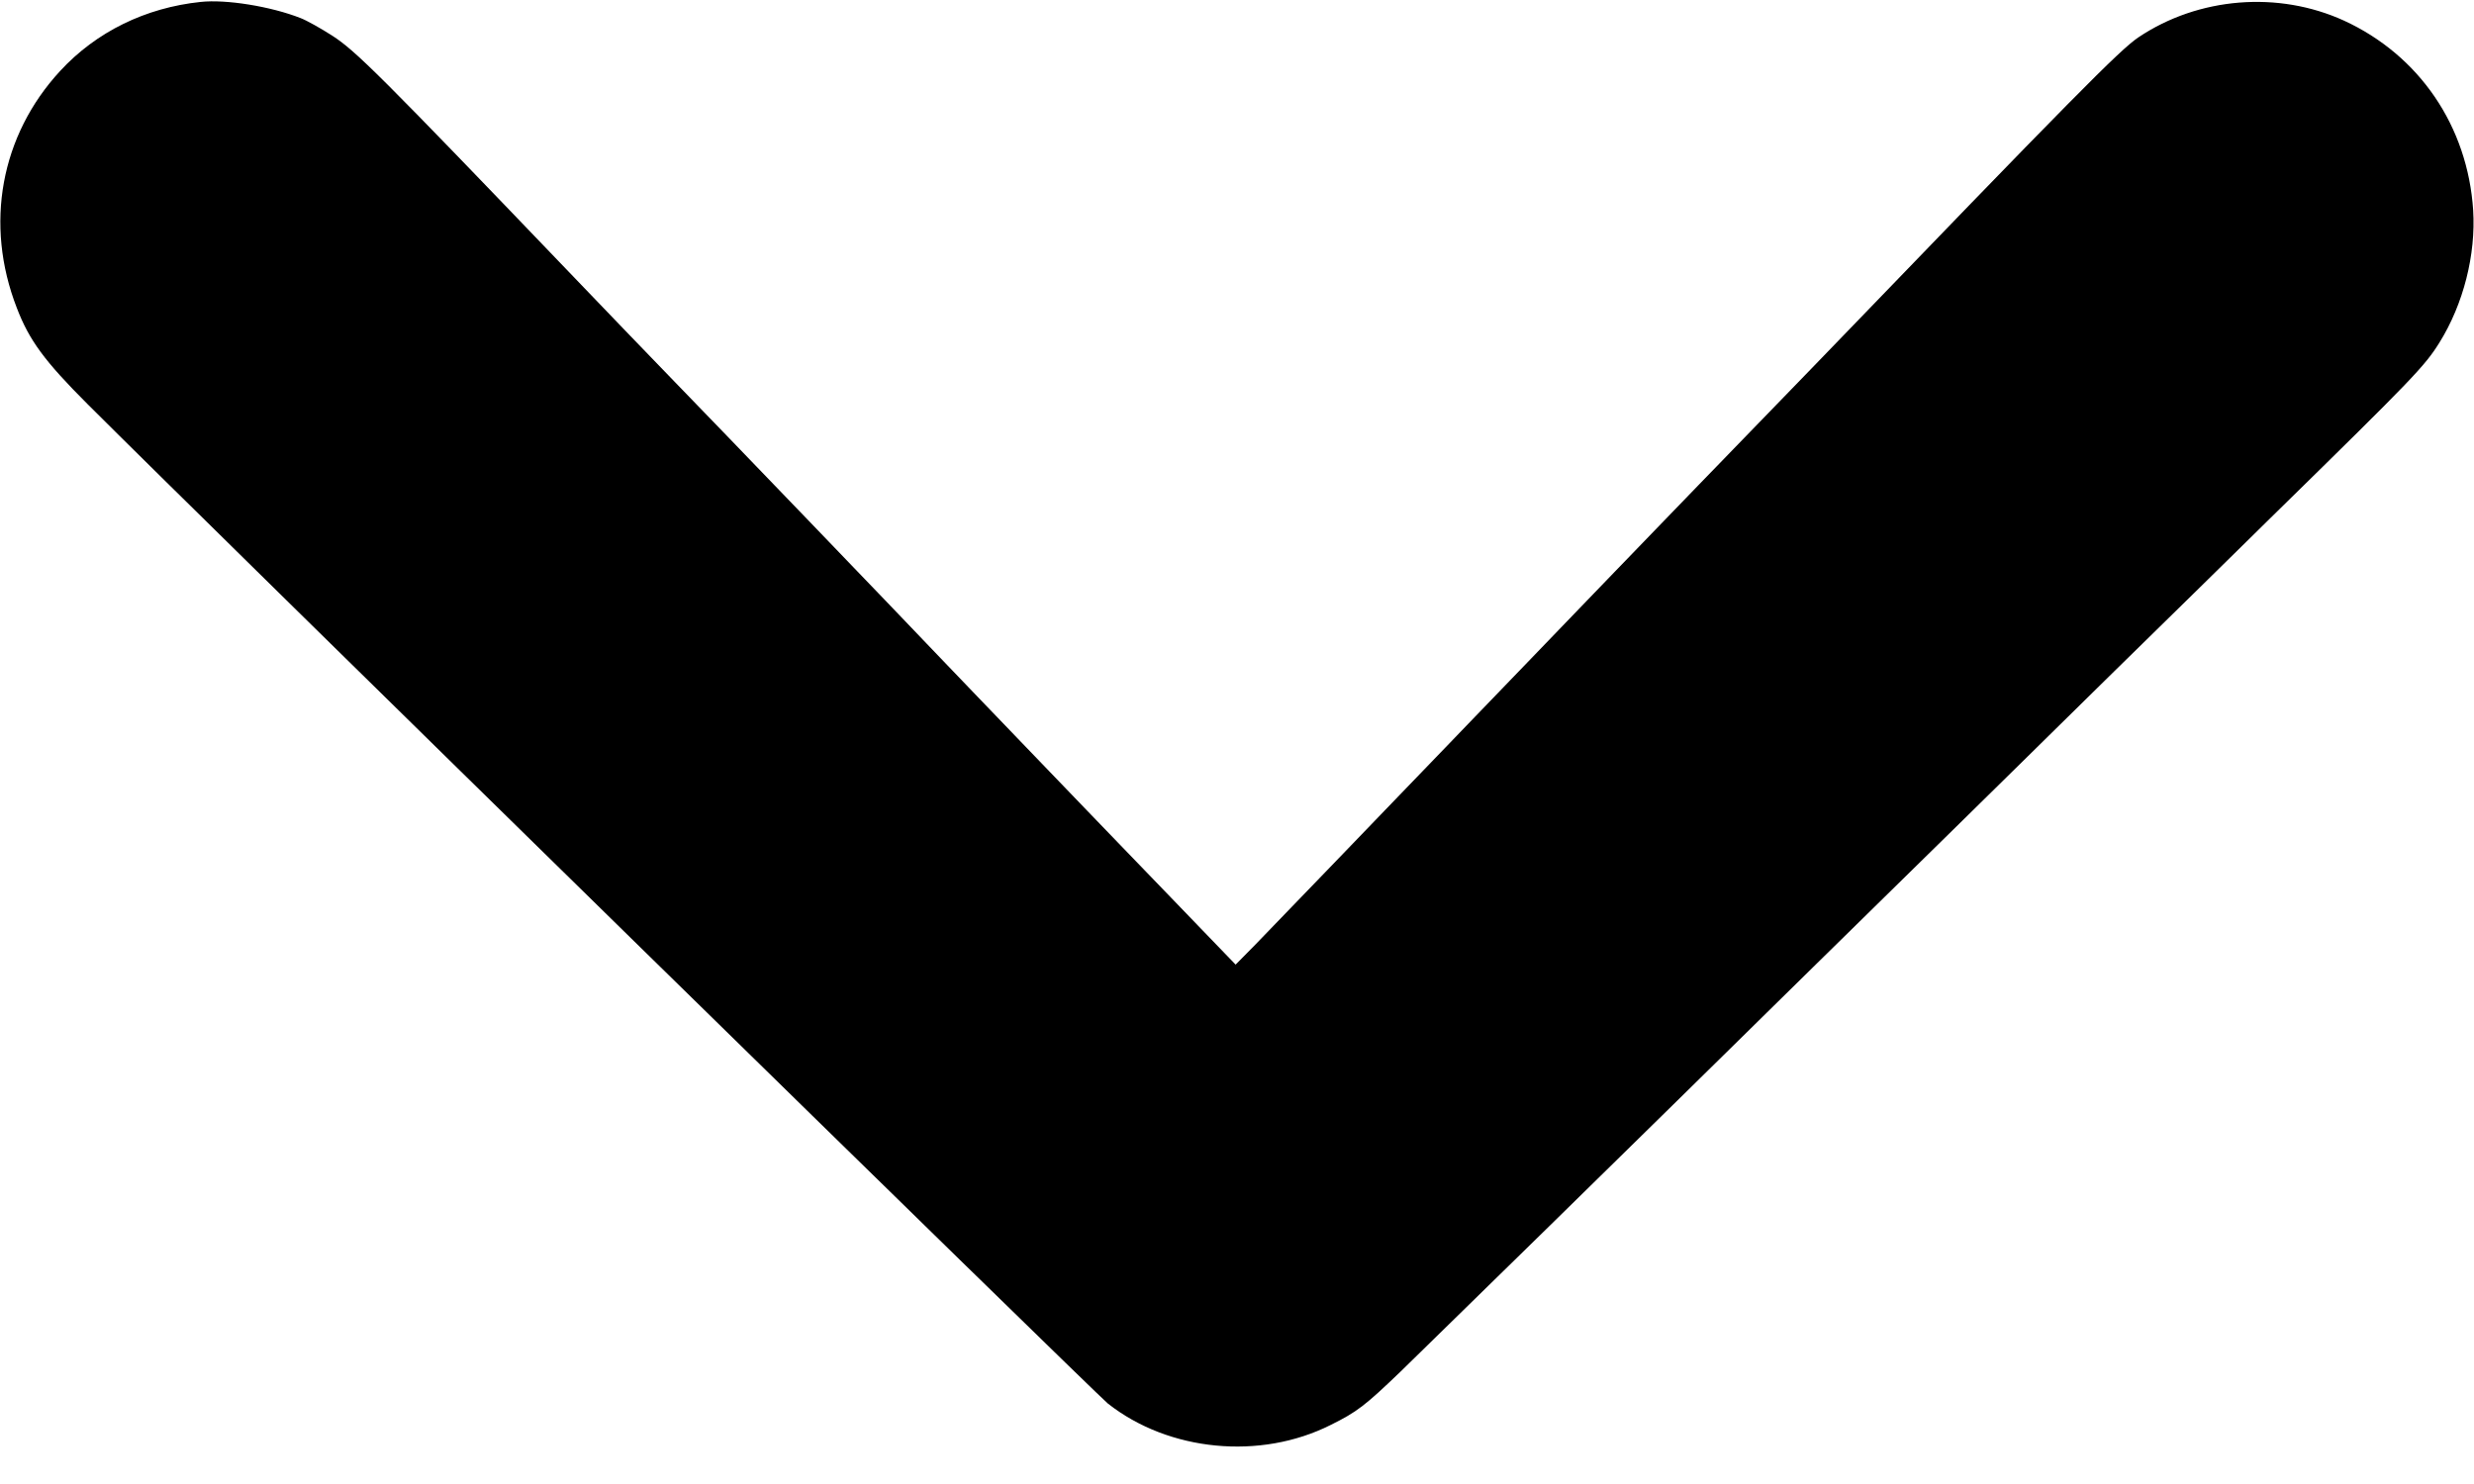 <?xml version="1.0" standalone="no"?>
<!DOCTYPE svg PUBLIC "-//W3C//DTD SVG 20010904//EN"
 "http://www.w3.org/TR/2001/REC-SVG-20010904/DTD/svg10.dtd">
<svg version="1.0" xmlns="http://www.w3.org/2000/svg"
 width="900pt" height="540pt" viewBox="0 0 900 540"
 preserveAspectRatio="xMidYMid meet">

<g transform="translate(0,540) scale(0.1,-0.1)"
fill="#000000" stroke="none">
<path d="M730 5393 c-201 -21 -380 -109 -511 -251 -217 -235 -276 -558 -158
-862 45 -118 101 -194 258 -351 444 -444 3665 -3599 3711 -3636 222 -175 555
-207 811 -78 95 47 125 70 254 194 102 99 849 830 1500 1471 154 151 399 392
545 535 146 143 393 387 550 541 157 154 425 416 595 584 494 484 536 528 589
613 88 141 133 321 123 482 -20 306 -196 564 -470 690 -239 109 -529 86 -748
-61 -69 -47 -227 -207 -1193 -1209 -149 -154 -332 -343 -407 -420 -75 -77
-452 -468 -839 -870 -386 -401 -735 -763 -774 -803 l-71 -72 -540 560 c-297
309 -560 582 -584 608 -68 72 -768 800 -916 952 -72 74 -245 254 -385 400
-690 720 -776 805 -861 860 -42 27 -94 56 -115 64 -109 43 -272 69 -364 59z"/>
</g>
</svg>
